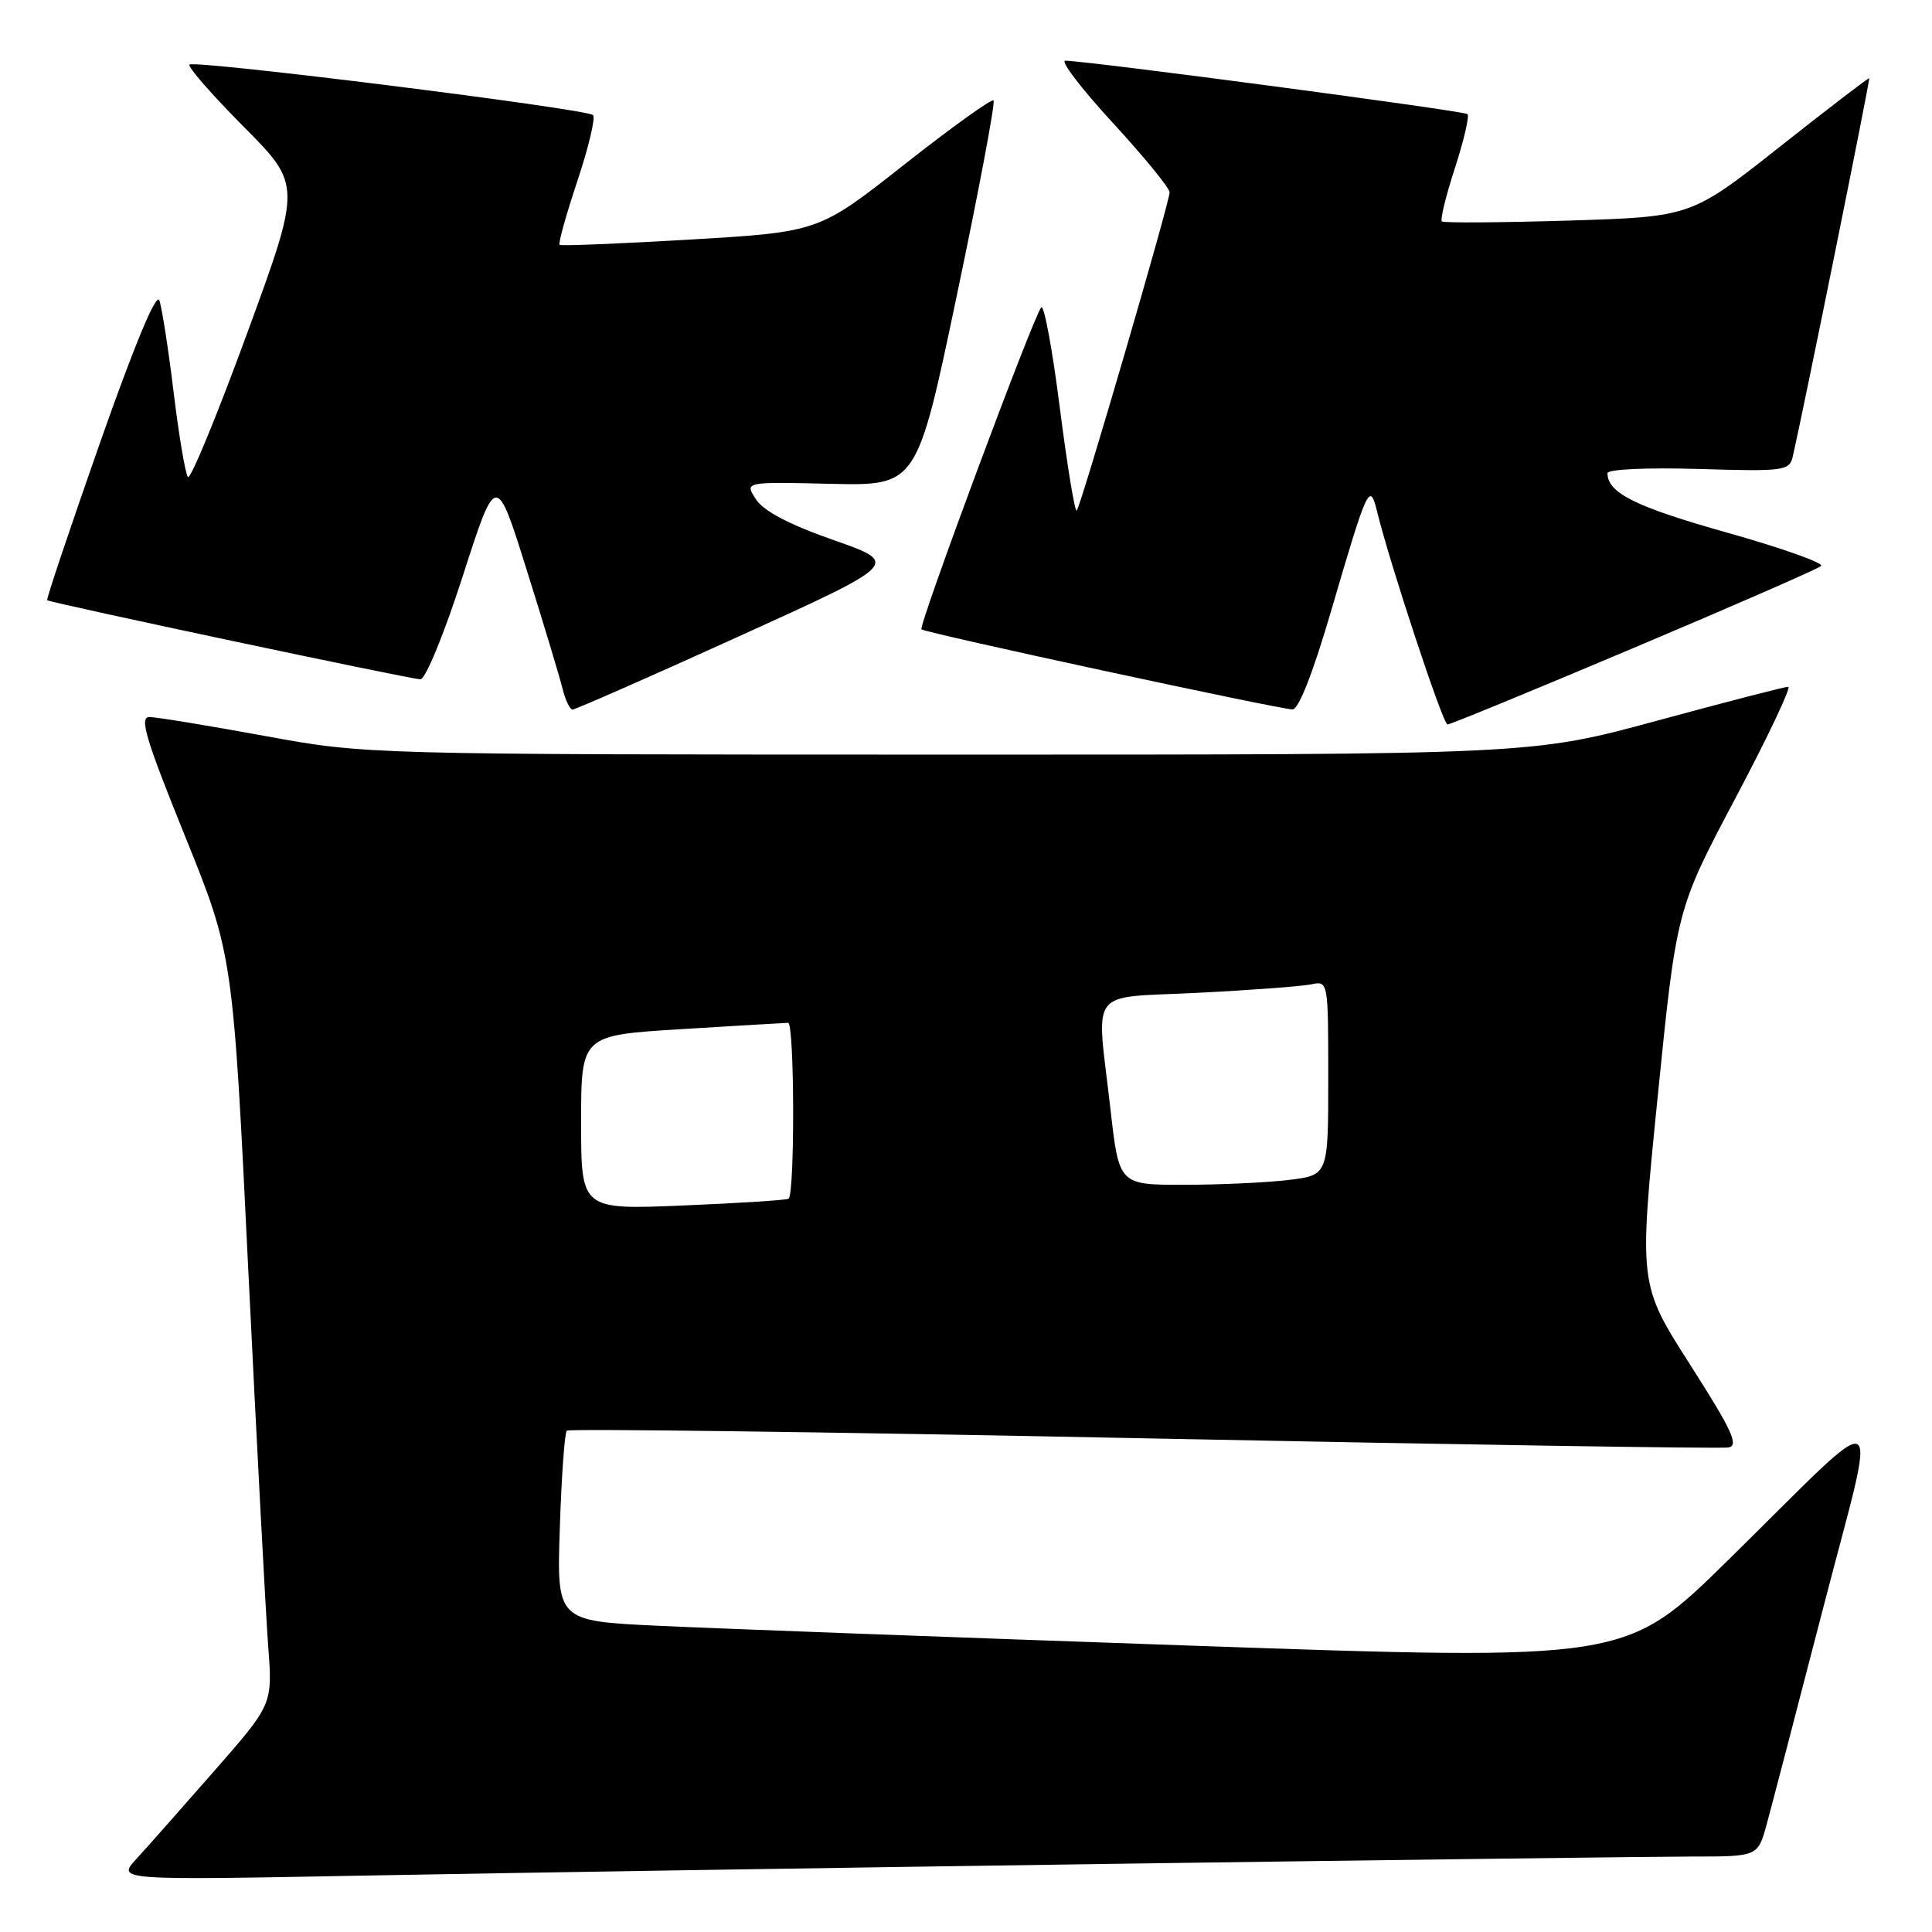 <?xml version="1.0" encoding="UTF-8" standalone="no"?>
<!DOCTYPE svg PUBLIC "-//W3C//DTD SVG 1.1//EN" "http://www.w3.org/Graphics/SVG/1.1/DTD/svg11.dtd" >
<svg xmlns="http://www.w3.org/2000/svg" xmlns:xlink="http://www.w3.org/1999/xlink" version="1.1" viewBox="0 0 256 256">
 <g >
 <path fill="currentColor"
d=" M 148.00 246.96 C 185.12 246.44 219.42 246.01 224.21 246.00 C 232.92 246.00 232.92 246.00 234.09 241.75 C 234.73 239.41 238.09 226.54 241.56 213.14 C 248.91 184.76 250.50 185.57 228.96 206.75 C 215.41 220.06 215.41 220.06 157.96 218.06 C 126.36 216.96 94.48 215.77 87.13 215.42 C 73.77 214.78 73.77 214.78 74.18 202.43 C 74.40 195.64 74.82 189.85 75.10 189.57 C 75.38 189.29 109.73 189.74 151.44 190.58 C 193.15 191.42 228.06 191.97 229.02 191.80 C 230.45 191.56 229.52 189.55 223.96 180.84 C 217.15 170.18 217.15 170.18 219.65 145.34 C 222.15 120.50 222.15 120.50 229.96 105.75 C 234.25 97.64 237.40 91.00 236.95 91.00 C 236.50 91.00 228.67 93.02 219.55 95.50 C 202.98 100.00 202.98 100.00 125.74 99.99 C 48.50 99.98 48.50 99.98 35.00 97.50 C 27.57 96.14 20.74 95.02 19.81 95.01 C 18.43 95.00 19.28 97.85 24.50 110.75 C 30.87 126.50 30.87 126.50 32.91 168.50 C 34.04 191.60 35.22 213.95 35.54 218.17 C 36.12 225.84 36.12 225.84 28.38 234.67 C 24.13 239.53 19.49 244.77 18.07 246.32 C 15.50 249.14 15.50 249.14 48.00 248.53 C 65.88 248.19 110.88 247.49 148.00 246.96 Z  M 216.48 85.85 C 229.69 80.27 240.86 75.39 241.30 75.00 C 241.74 74.62 236.11 72.62 228.80 70.56 C 216.71 67.16 213.00 65.31 213.00 62.70 C 213.00 62.18 218.18 61.94 225.04 62.14 C 236.42 62.48 237.11 62.39 237.55 60.50 C 238.99 54.24 247.83 10.50 247.68 10.37 C 247.58 10.29 242.23 14.39 235.79 19.48 C 224.08 28.73 224.08 28.73 207.79 29.23 C 198.83 29.50 191.30 29.55 191.06 29.34 C 190.81 29.12 191.59 25.94 192.78 22.28 C 193.97 18.61 194.72 15.39 194.45 15.12 C 194.03 14.69 144.84 8.16 141.17 8.04 C 140.44 8.02 143.25 11.71 147.42 16.24 C 151.59 20.77 154.99 24.93 154.98 25.49 C 154.95 26.89 143.21 67.12 142.67 67.66 C 142.43 67.91 141.42 61.77 140.43 54.03 C 139.45 46.29 138.34 40.31 137.97 40.73 C 136.92 41.93 121.65 82.99 122.10 83.39 C 122.63 83.87 169.58 94.00 171.27 94.00 C 172.09 94.00 174.03 89.02 176.44 80.75 C 181.15 64.64 181.50 63.86 182.43 67.62 C 184.15 74.68 191.20 96.00 191.80 96.00 C 192.17 96.00 203.27 91.43 216.48 85.85 Z  M 97.87 84.34 C 119.24 74.64 119.24 74.64 110.47 71.57 C 104.59 69.51 101.19 67.73 100.17 66.17 C 98.65 63.84 98.65 63.84 110.07 64.11 C 121.50 64.37 121.50 64.37 126.80 39.07 C 129.72 25.16 131.90 13.57 131.65 13.31 C 131.39 13.06 126.08 16.88 119.84 21.79 C 108.50 30.73 108.50 30.73 91.50 31.74 C 82.15 32.29 74.34 32.61 74.15 32.44 C 73.95 32.27 75.01 28.47 76.50 24.00 C 77.99 19.53 78.93 15.59 78.58 15.25 C 77.76 14.42 25.75 7.91 25.11 8.56 C 24.83 8.83 28.06 12.53 32.28 16.78 C 39.95 24.50 39.95 24.50 32.73 44.21 C 28.76 55.04 25.24 63.59 24.90 63.21 C 24.57 62.82 23.71 57.78 23.01 52.00 C 22.31 46.22 21.45 40.73 21.11 39.79 C 20.72 38.71 17.78 45.78 13.24 58.70 C 9.26 70.05 6.11 79.42 6.25 79.53 C 6.72 79.89 54.49 90.02 55.71 90.01 C 56.39 90.00 58.88 83.92 61.33 76.30 C 65.74 62.60 65.74 62.60 69.80 75.55 C 72.04 82.67 74.17 89.74 74.54 91.25 C 74.91 92.76 75.51 94.01 75.86 94.02 C 76.21 94.03 86.12 89.68 97.87 84.34 Z  M 77.00 148.74 C 77.00 137.18 77.00 137.18 90.25 136.37 C 97.54 135.92 103.92 135.54 104.43 135.53 C 105.27 135.50 105.34 157.99 104.50 158.83 C 104.32 159.01 98.06 159.42 90.59 159.73 C 77.00 160.30 77.00 160.30 77.00 148.74 Z  M 147.14 146.96 C 145.27 130.55 143.95 132.31 158.75 131.55 C 165.76 131.20 172.51 130.69 173.75 130.43 C 175.99 129.96 176.00 130.01 176.00 142.84 C 176.00 155.72 176.00 155.72 170.75 156.35 C 167.86 156.70 161.63 156.99 156.89 156.99 C 148.28 157.00 148.28 157.00 147.14 146.96 Z "/>
</g>
</svg>